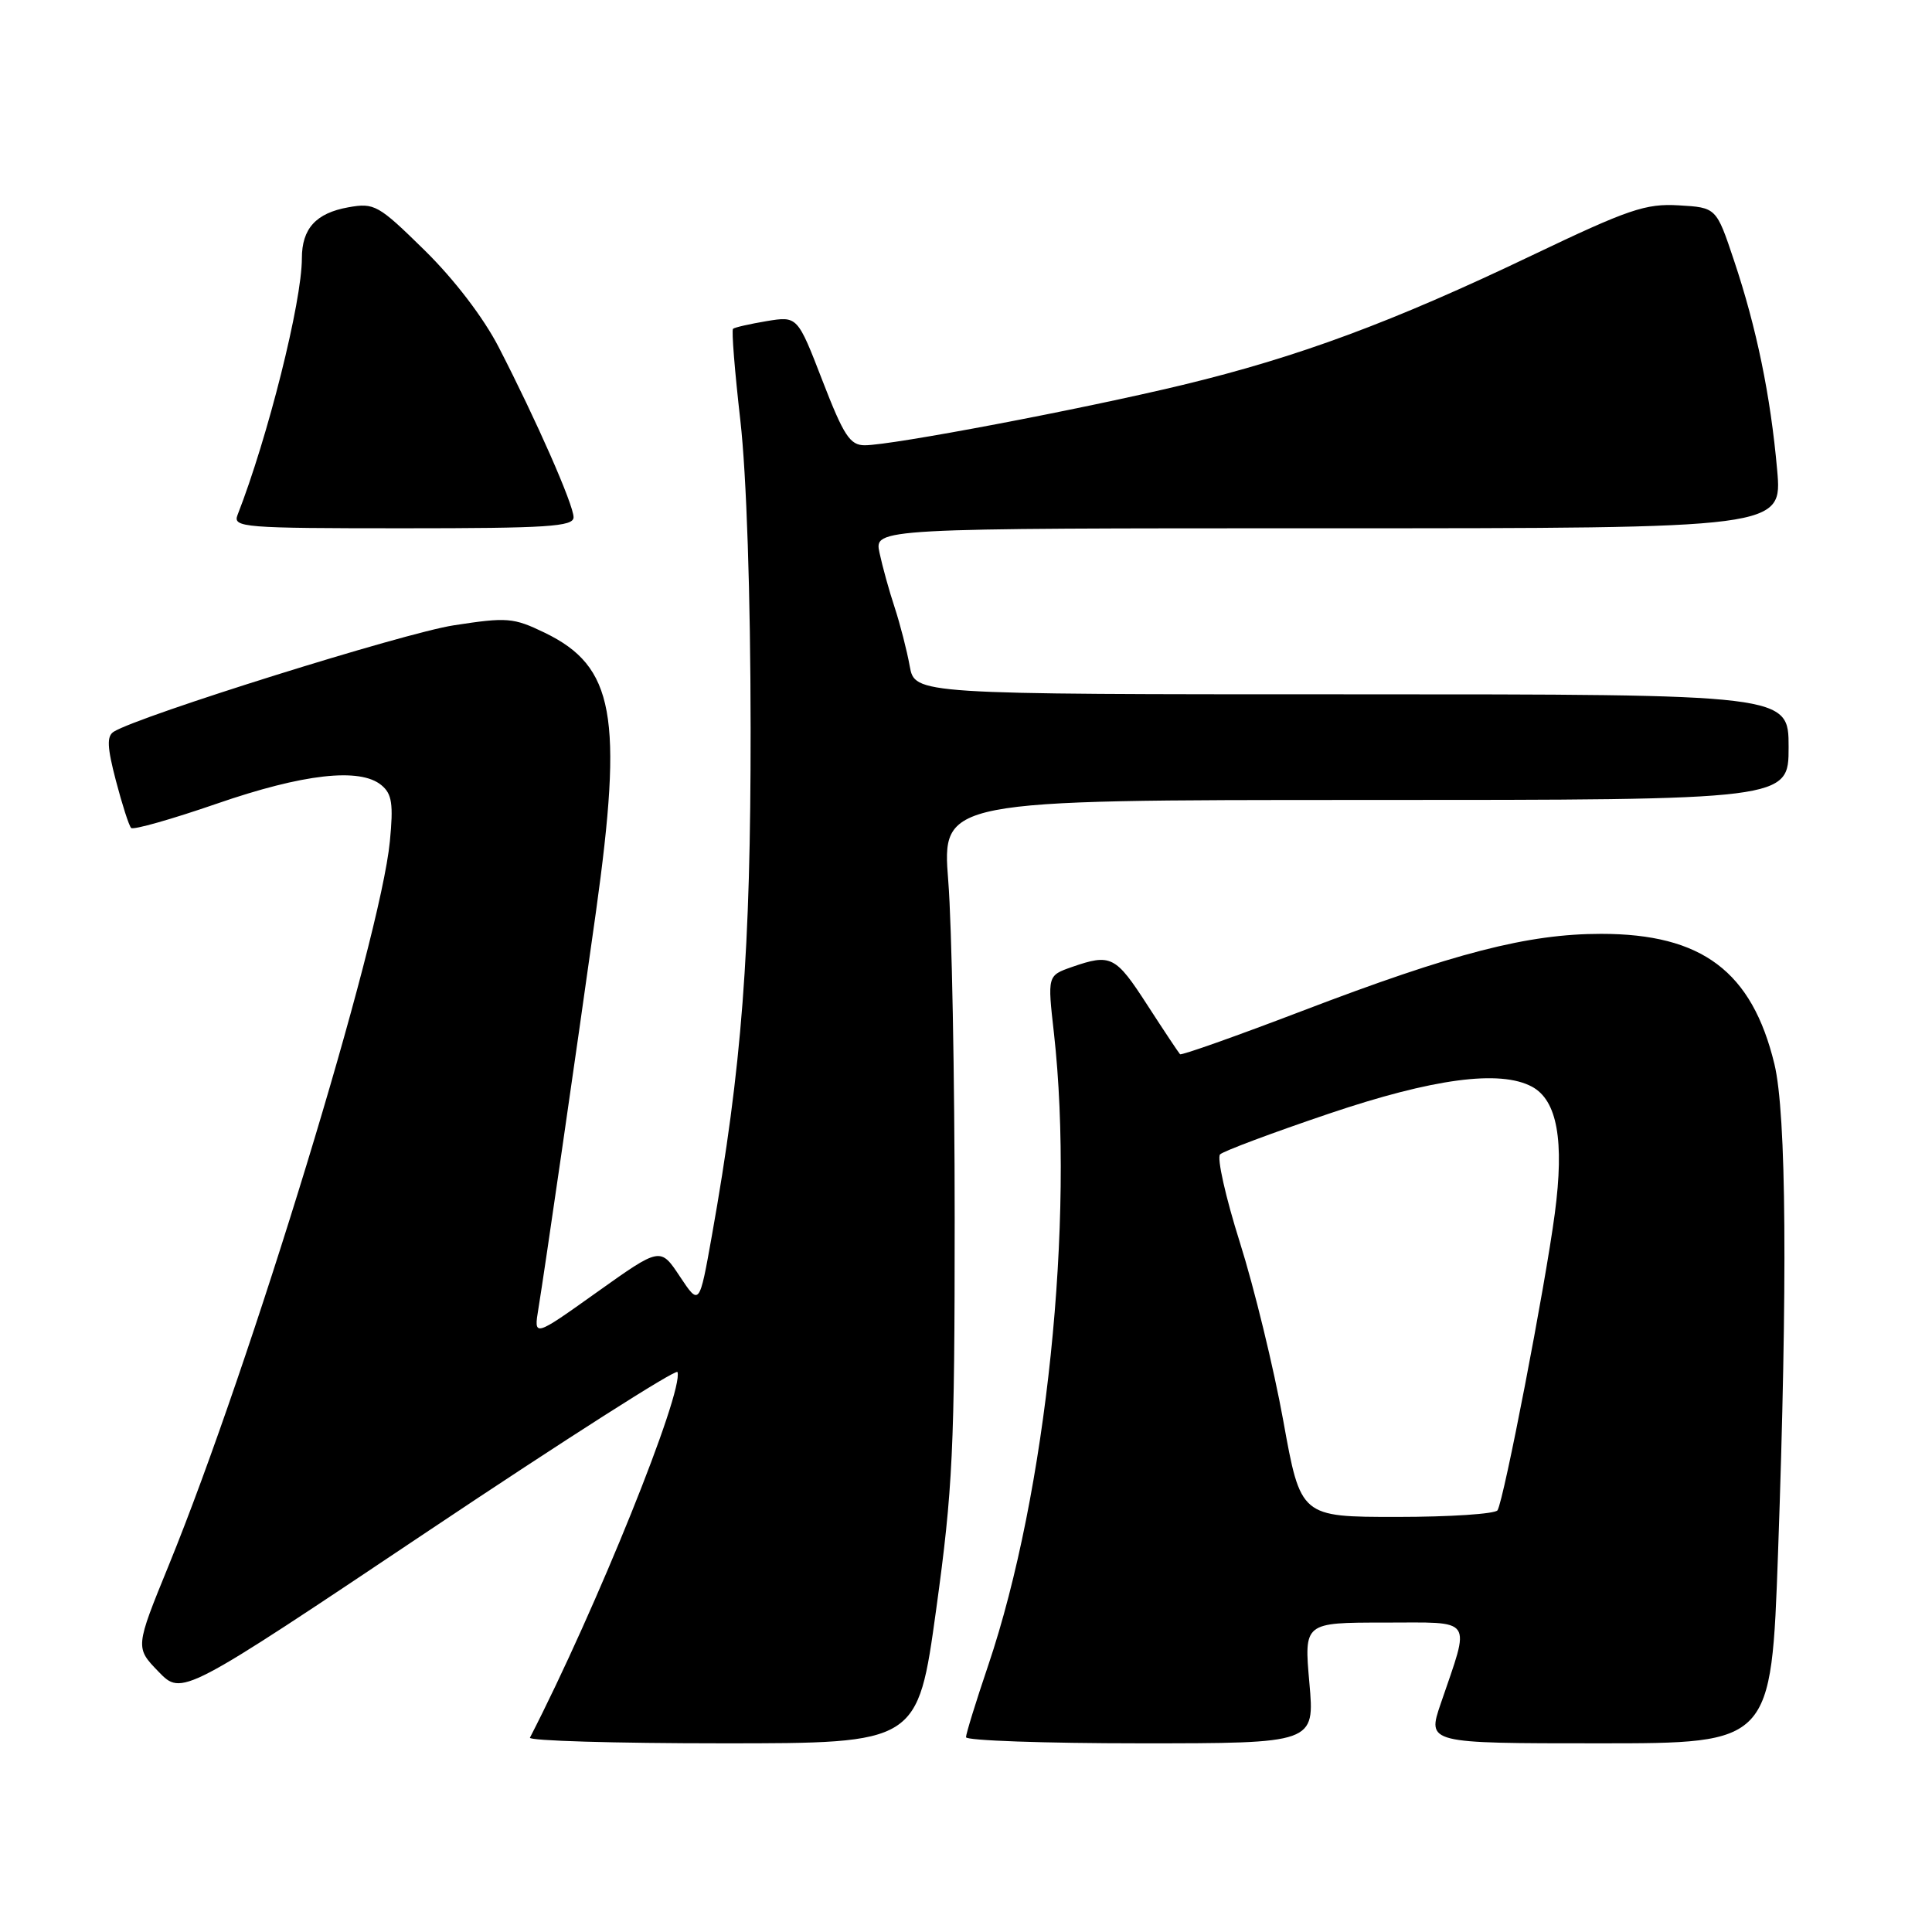 <?xml version="1.0" encoding="UTF-8" standalone="no"?>
<!DOCTYPE svg PUBLIC "-//W3C//DTD SVG 1.1//EN" "http://www.w3.org/Graphics/SVG/1.1/DTD/svg11.dtd" >
<svg xmlns="http://www.w3.org/2000/svg" xmlns:xlink="http://www.w3.org/1999/xlink" version="1.1" viewBox="0 0 256 256">
 <g >
 <path fill="currentColor"
d=" M 124.05 213.25 C 126.25 197.28 126.50 192.09 126.50 161.50 C 126.50 142.80 126.12 122.66 125.65 116.75 C 124.81 106.00 124.81 106.00 180.90 106.00 C 237.00 106.00 237.00 106.00 237.00 99.00 C 237.00 92.00 237.00 92.00 179.11 92.00 C 121.22 92.00 121.22 92.00 120.54 88.25 C 120.17 86.19 119.27 82.70 118.55 80.50 C 117.82 78.30 116.92 75.04 116.54 73.25 C 115.84 70.00 115.84 70.00 176.01 70.00 C 236.17 70.00 236.17 70.00 235.48 62.25 C 234.61 52.44 232.75 43.41 229.76 34.50 C 227.42 27.50 227.42 27.50 222.45 27.21 C 218.06 26.95 215.80 27.72 202.99 33.84 C 184.49 42.69 172.05 47.30 156.73 51.00 C 143.32 54.23 118.20 59.00 114.58 59.00 C 112.63 59.00 111.80 57.73 108.98 50.44 C 105.67 41.88 105.67 41.88 101.58 42.55 C 99.34 42.93 97.33 43.38 97.13 43.57 C 96.92 43.76 97.36 49.22 98.10 55.71 C 98.92 62.90 99.45 78.80 99.46 96.50 C 99.48 126.07 98.30 141.46 94.32 163.77 C 92.67 173.03 92.67 173.03 90.08 169.13 C 87.50 165.24 87.50 165.24 79.10 171.22 C 70.71 177.20 70.71 177.20 71.35 173.35 C 72.15 168.48 76.28 140.00 78.96 120.87 C 82.59 94.84 81.40 88.31 72.18 83.84 C 68.02 81.83 67.20 81.77 60.11 82.86 C 53.51 83.88 18.50 94.84 15.08 96.95 C 14.13 97.54 14.19 98.98 15.36 103.45 C 16.19 106.61 17.09 109.43 17.38 109.71 C 17.66 110.00 22.76 108.55 28.70 106.50 C 40.18 102.53 47.71 101.68 50.54 104.04 C 51.94 105.19 52.14 106.54 51.66 111.48 C 50.39 124.61 33.22 180.80 22.36 207.41 C 17.91 218.31 17.91 218.31 21.01 221.51 C 24.11 224.71 24.11 224.71 56.80 202.83 C 74.78 190.80 89.61 181.34 89.77 181.80 C 90.62 184.37 79.02 213.14 70.22 230.25 C 70.01 230.66 81.48 231.00 95.72 231.00 C 121.60 231.00 121.60 231.00 124.05 213.25 Z  M 173.50 223.00 C 172.79 215.00 172.79 215.00 183.41 215.00 C 195.47 215.00 194.86 214.13 190.90 225.75 C 189.11 231.00 189.11 231.00 211.91 231.00 C 234.70 231.00 234.70 231.00 235.60 205.75 C 236.87 169.97 236.71 147.58 235.12 141.00 C 232.15 128.72 225.53 123.74 212.16 123.74 C 202.45 123.74 192.70 126.25 172.48 133.98 C 163.79 137.30 156.53 139.87 156.36 139.69 C 156.19 139.52 154.24 136.59 152.04 133.19 C 147.82 126.65 147.20 126.34 142.04 128.13 C 138.79 129.27 138.79 129.27 139.65 136.88 C 142.42 161.63 138.66 197.84 130.94 220.68 C 129.32 225.46 128.00 229.74 128.00 230.19 C 128.00 230.63 138.40 231.00 151.10 231.00 C 174.21 231.00 174.21 231.00 173.50 223.00 Z  M 76.00 68.54 C 76.00 66.88 71.06 55.66 66.08 46.00 C 64.05 42.06 60.17 37.00 56.26 33.16 C 50.13 27.14 49.61 26.85 46.15 27.47 C 41.86 28.24 40.00 30.29 40.00 34.23 C 40.00 39.99 35.48 58.00 31.47 68.25 C 30.83 69.89 32.27 70.00 53.39 70.00 C 72.54 70.00 76.00 69.78 76.00 68.54 Z  M 170.04 188.25 C 168.77 181.24 166.18 170.61 164.29 164.63 C 162.40 158.64 161.22 153.39 161.67 152.96 C 162.13 152.52 168.60 150.10 176.05 147.58 C 189.89 142.90 198.75 141.72 202.99 143.99 C 206.34 145.79 207.30 151.12 206.02 160.79 C 204.74 170.47 199.28 198.73 198.43 200.12 C 198.13 200.60 192.14 201.00 185.11 201.00 C 172.34 201.00 172.34 201.00 170.04 188.25 Z "/>
</g>
</svg>